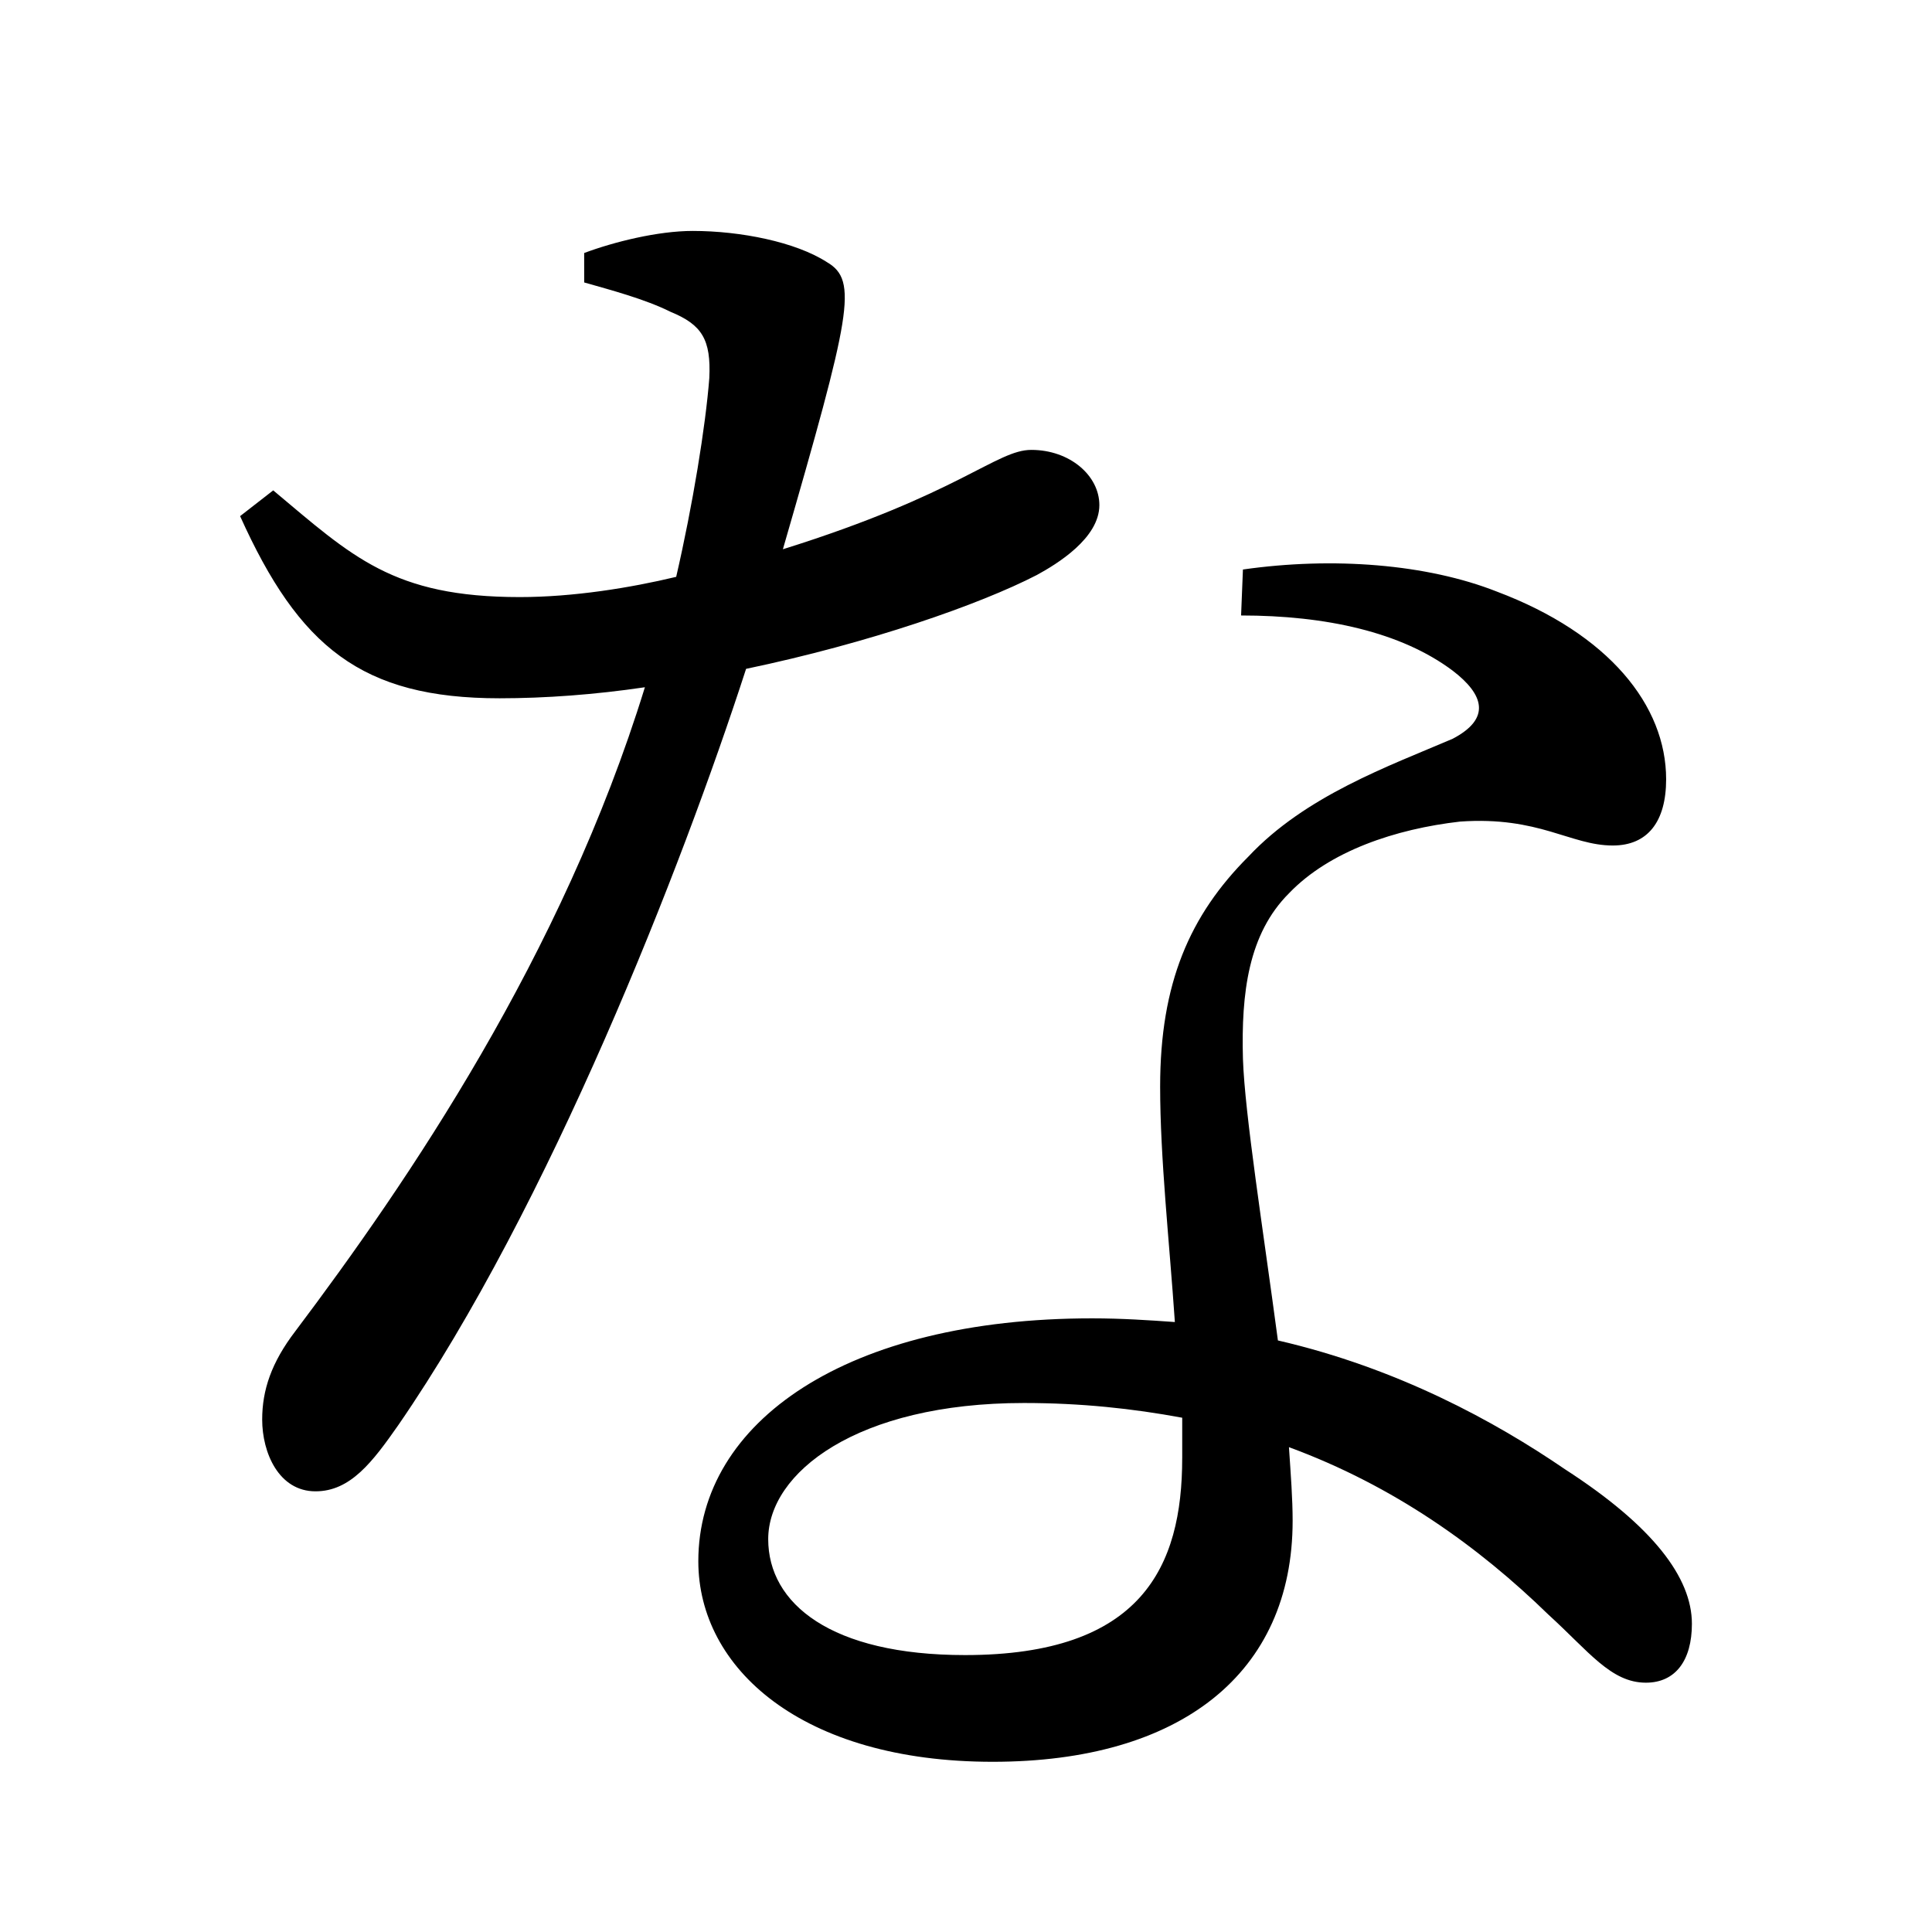 <?xml version="1.0" encoding="UTF-8" standalone="no"?>
<svg xmlns:dc="http://purl.org/dc/elements/1.1/" xmlns:cc="http://creativecommons.org/ns#" xmlns:rdf="http://www.w3.org/1999/02/22-rdf-syntax-ns#" xmlns:svg="http://www.w3.org/2000/svg" xmlns="http://www.w3.org/2000/svg" xmlns:sodipodi="http://sodipodi.sourceforge.net/DTD/sodipodi-0.dtd" xmlns:inkscape="http://www.inkscape.org/namespaces/inkscape" width="420" height="420" viewBox="0 0 111.125 111.125" version="1.1" id="svg8" inkscape:version="1.0.2-2 (e86c870879, 2021-01-15)" sodipodi:docname="Hiragana letter Na.svg">
  <defs id="defs2"/>
  <sodipodi:namedview id="base" pagecolor="#ffffff" bordercolor="#666666" borderopacity="1.0" inkscape:pageopacity="0.0" inkscape:pageshadow="2" inkscape:zoom="0.98994949" inkscape:cx="345.76714" inkscape:cy="230.41447" inkscape:document-units="px" inkscape:current-layer="layer1" showgrid="false" units="px" showguides="true" inkscape:guide-bbox="true" inkscape:snap-center="true" inkscape:snap-object-midpoints="false" inkscape:window-width="1366" inkscape:window-height="705" inkscape:window-x="-8" inkscape:window-y="-8" inkscape:window-maximized="1" inkscape:document-rotation="0" inkscape:snap-bbox="true" inkscape:bbox-paths="true" inkscape:bbox-nodes="true"/>
  <g inkscape:label="Layer 1" inkscape:groupmode="layer" id="layer1" transform="translate(0,-185.875)">
    <path d="m 33.602,202.121 c 1.482,0.423 3.492,0.953 4.974,1.693 1.799,0.741 2.328,1.587 2.222,3.81 -0.212,2.752 -0.952,7.302 -1.905,11.43 -2.646,0.635 -5.927,1.164 -8.996,1.164 -7.302,0 -9.631,-2.328 -14.182,-6.138 l -1.905,1.482 c 3.387,7.514 6.985,10.477 14.922,10.477 2.646,0 5.503,-0.212 8.361,-0.635 -4.762,15.452 -13.652,28.469 -20.108,37.042 -1.376,1.799 -1.905,3.387 -1.905,5.08 0,1.905 0.952,4.127 3.069,4.127 2.011,0 3.281,-1.693 4.762,-3.81 8.678,-12.594 16.298,-32.067 20.002,-43.497 7.091,-1.482 13.441,-3.704 16.722,-5.397 1.164,-0.635 3.598,-2.117 3.598,-4.022 0,-1.693 -1.693,-3.175 -3.916,-3.175 -2.011,0 -4.127,2.54 -14.287,5.715 3.916,-13.547 4.339,-15.452 2.54,-16.51 -1.799,-1.164 -4.974,-1.799 -7.726,-1.799 -2.011,0 -4.551,0.635 -6.244,1.27 z m 34.396,67.627 c 0,6.244 -2.328,11.324 -12.488,11.324 -7.726,0 -11.324,-2.963 -11.324,-6.667 0,-3.81 5.08,-7.832 14.711,-7.832 3.281,0 6.244,0.318 9.102,0.847 0,0.741 0,1.587 0,2.328 z m 3.387,-48.472 c 4.868,0 9.207,0.953 12.171,3.175 1.799,1.376 2.222,2.752 0,3.916 -3.704,1.587 -8.467,3.281 -11.747,6.773 -3.387,3.387 -5.08,7.302 -5.08,13.229 0,4.127 0.529,8.89 0.847,13.547 -1.482,-0.106 -3.069,-0.212 -4.762,-0.212 -14.076,0 -22.648,5.927 -22.648,13.97 0,6.138 5.927,11.536 16.933,11.536 10.795,0 17.251,-5.08 17.251,-13.864 0,-1.27 -0.106,-2.646 -0.212,-4.233 6.032,2.222 10.901,5.715 14.922,9.631 2.328,2.117 3.598,3.916 5.609,3.916 1.693,0 2.646,-1.27 2.646,-3.387 0,-2.646 -2.222,-5.609 -7.302,-8.89 -4.022,-2.752 -9.631,-5.821 -16.51,-7.408 -0.847,-6.35 -1.905,-13.017 -2.011,-16.192 -0.106,-3.81 0.317,-7.197 2.646,-9.525 2.328,-2.434 6.138,-3.704 9.842,-4.127 4.551,-0.318 6.35,1.376 8.784,1.376 2.011,0 3.069,-1.376 3.069,-3.81 0,-4.233 -3.281,-8.361 -9.737,-10.795 -4.022,-1.587 -9.419,-2.011 -14.605,-1.27 z" style="font-style:normal;font-variant:normal;font-weight:normal;font-stretch:normal;font-size:105.833px;line-height:100%;font-family:'Noto Serif CJK JP';-inkscape-font-specification:'Noto Serif CJK JP';text-align:center;letter-spacing:0px;word-spacing:0px;text-anchor:middle;fill:#000000;fill-opacity:1;stroke:none;stroke-width:0.265px;stroke-linecap:butt;stroke-linejoin:miter;stroke-opacity:1" id="path9"/>
  </g>
</svg>
